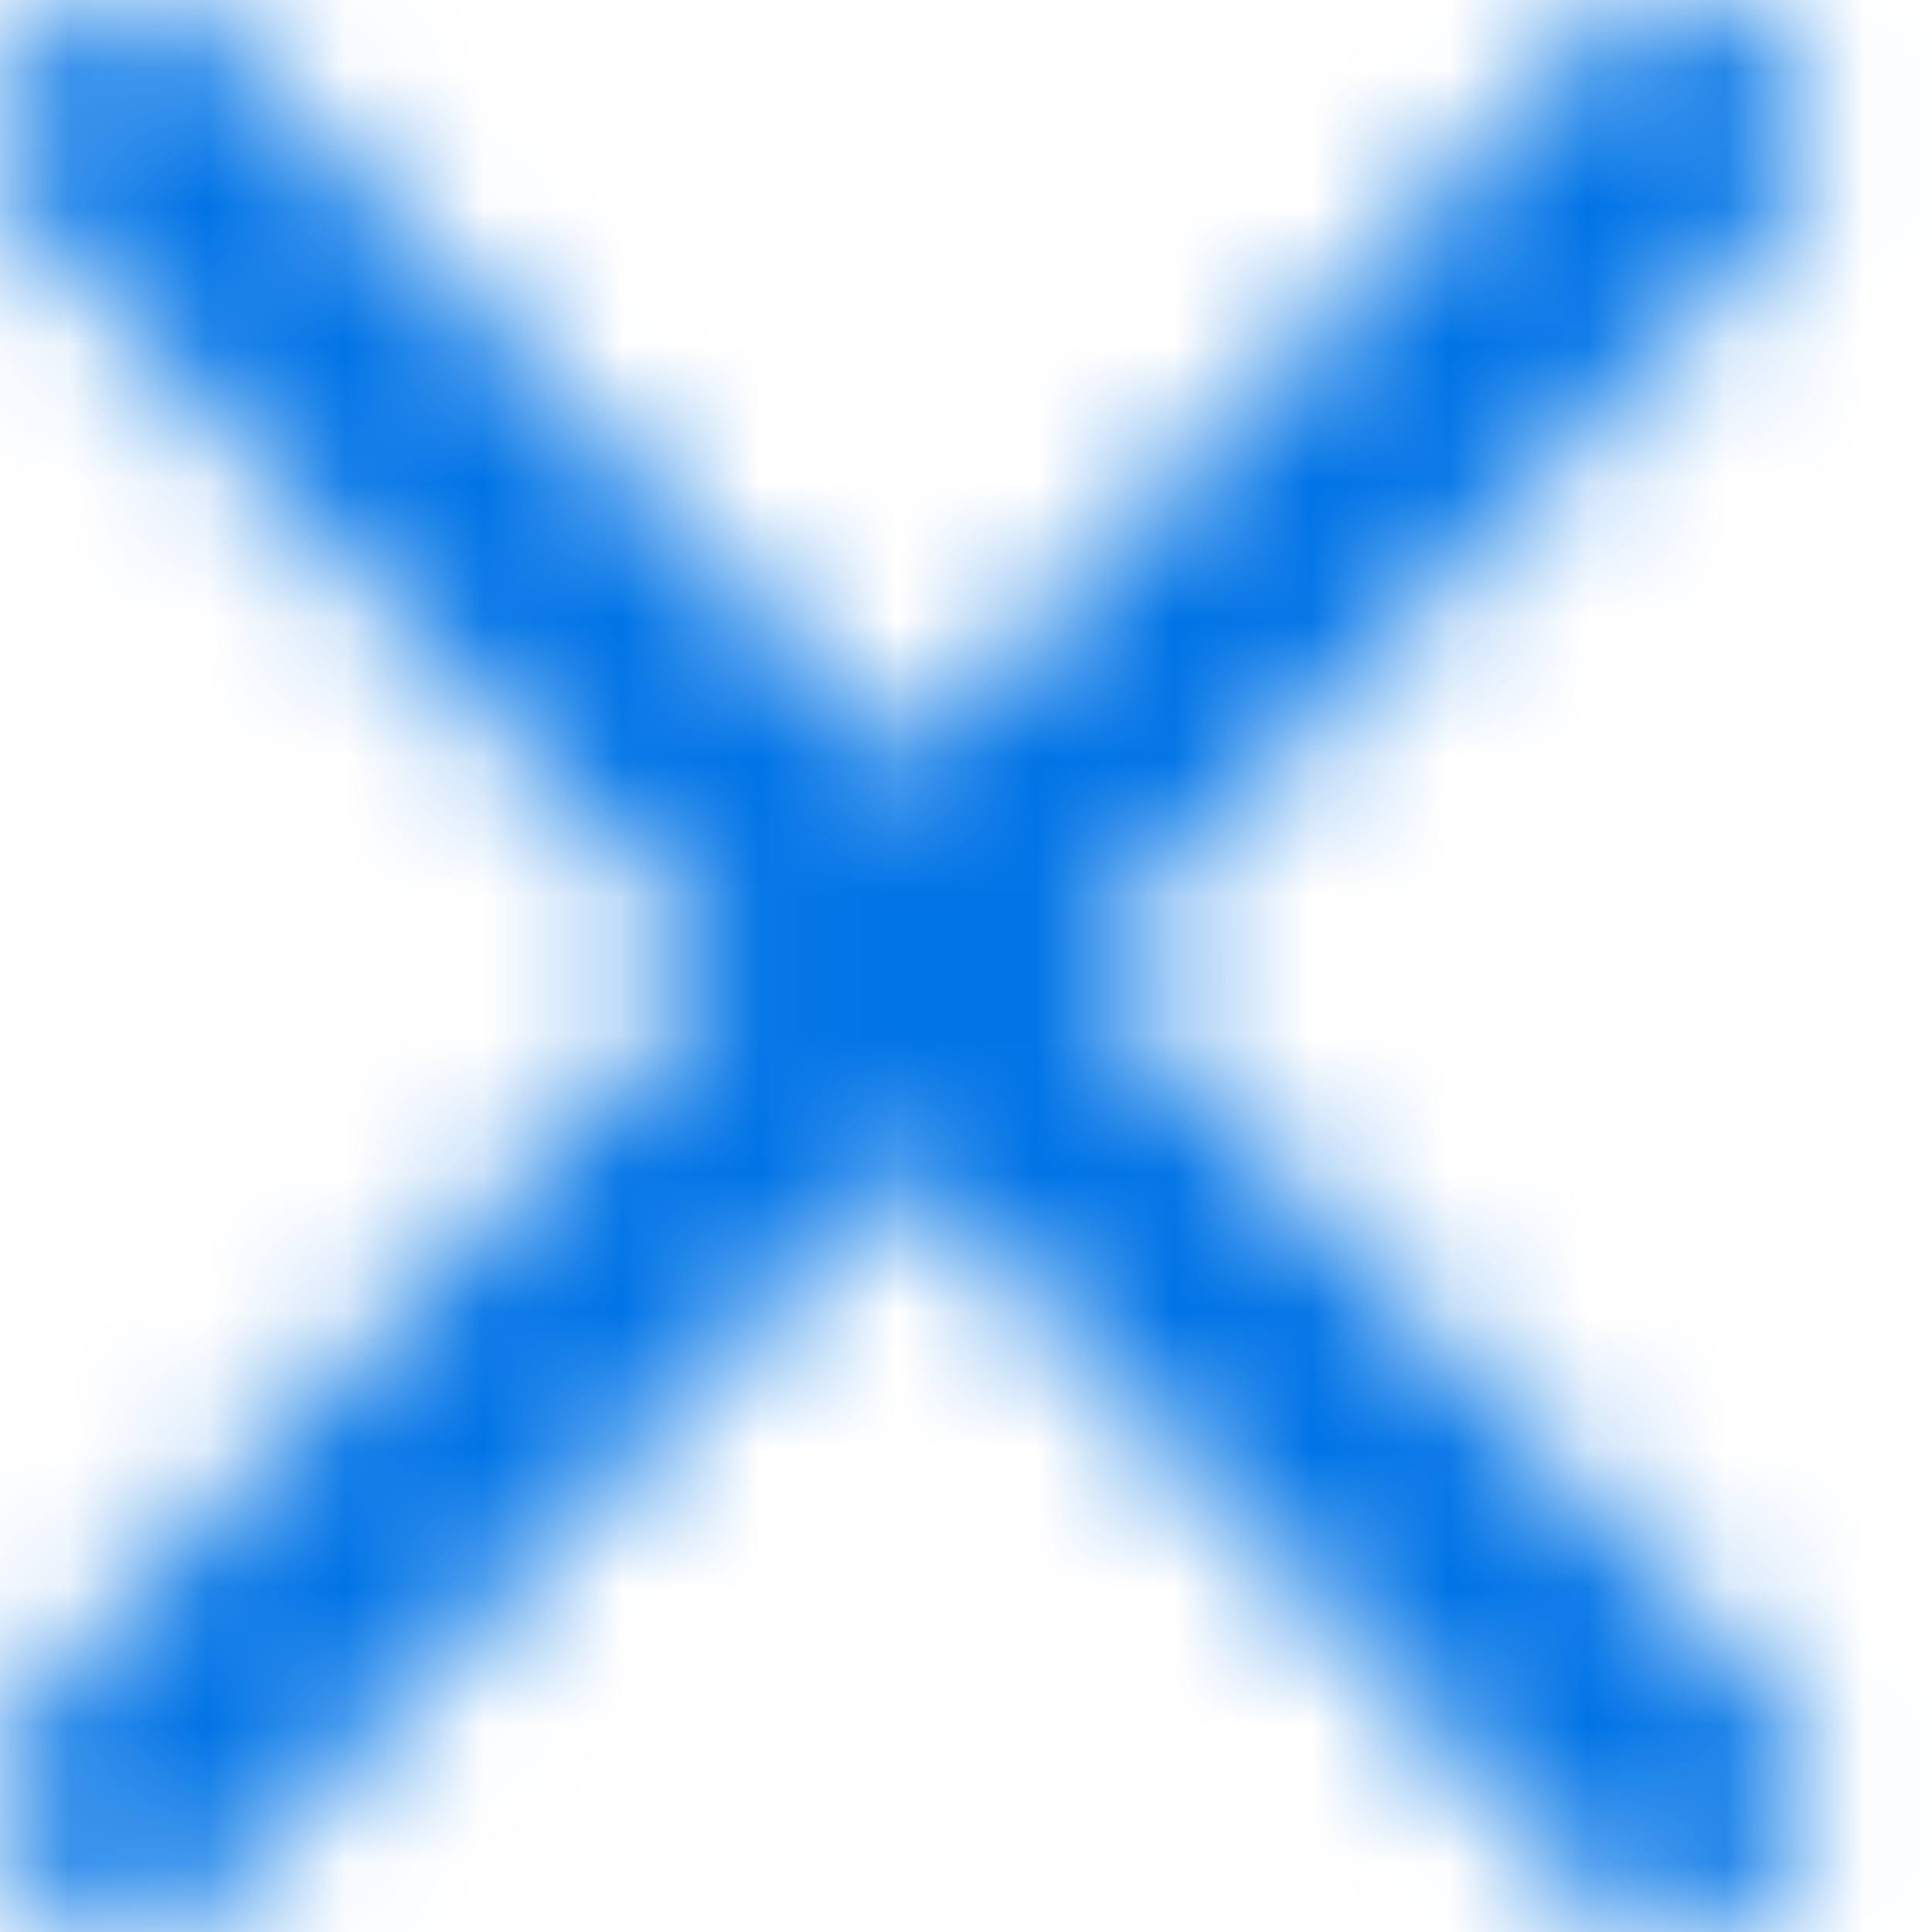 <svg
  width="14"
  height="14"
  viewBox="0 0 14 14"
  fill="none"
  xmlns="http://www.w3.org/2000/svg"
>
  <mask
    id="mask0_5971_7089"
    style="mask-type:luminance"
    maskUnits="userSpaceOnUse"
    x="0"
    y="0"
    width="14"
    height="14"
  >
    <path
      fill-rule="evenodd"
      clip-rule="evenodd"
      d="M12.81 13.707C12.446 14.098 11.855 14.098 11.49 13.707L6.55 8.414L1.61 13.707C1.246 14.098 0.655 14.098 0.29 13.707C-0.074 13.317 -0.074 12.683 0.29 12.293L5.23 7L0.29 1.707C-0.074 1.317 -0.074 0.683 0.29 0.293C0.655 -0.098 1.246 -0.098 1.61 0.293L6.55 5.586L11.49 0.293C11.855 -0.098 12.446 -0.098 12.81 0.293C13.175 0.683 13.175 1.317 12.81 1.707L7.87 7L12.81 12.293C13.175 12.683 13.175 13.317 12.81 13.707Z"
      fill="white"
    />
  </mask>
  <g mask="url(#mask0_5971_7089)">
    <rect
      x="-38.267"
      y="-34"
      width="93.333"
      height="100"
      fill="#0073E6"
    />
  </g>
</svg>